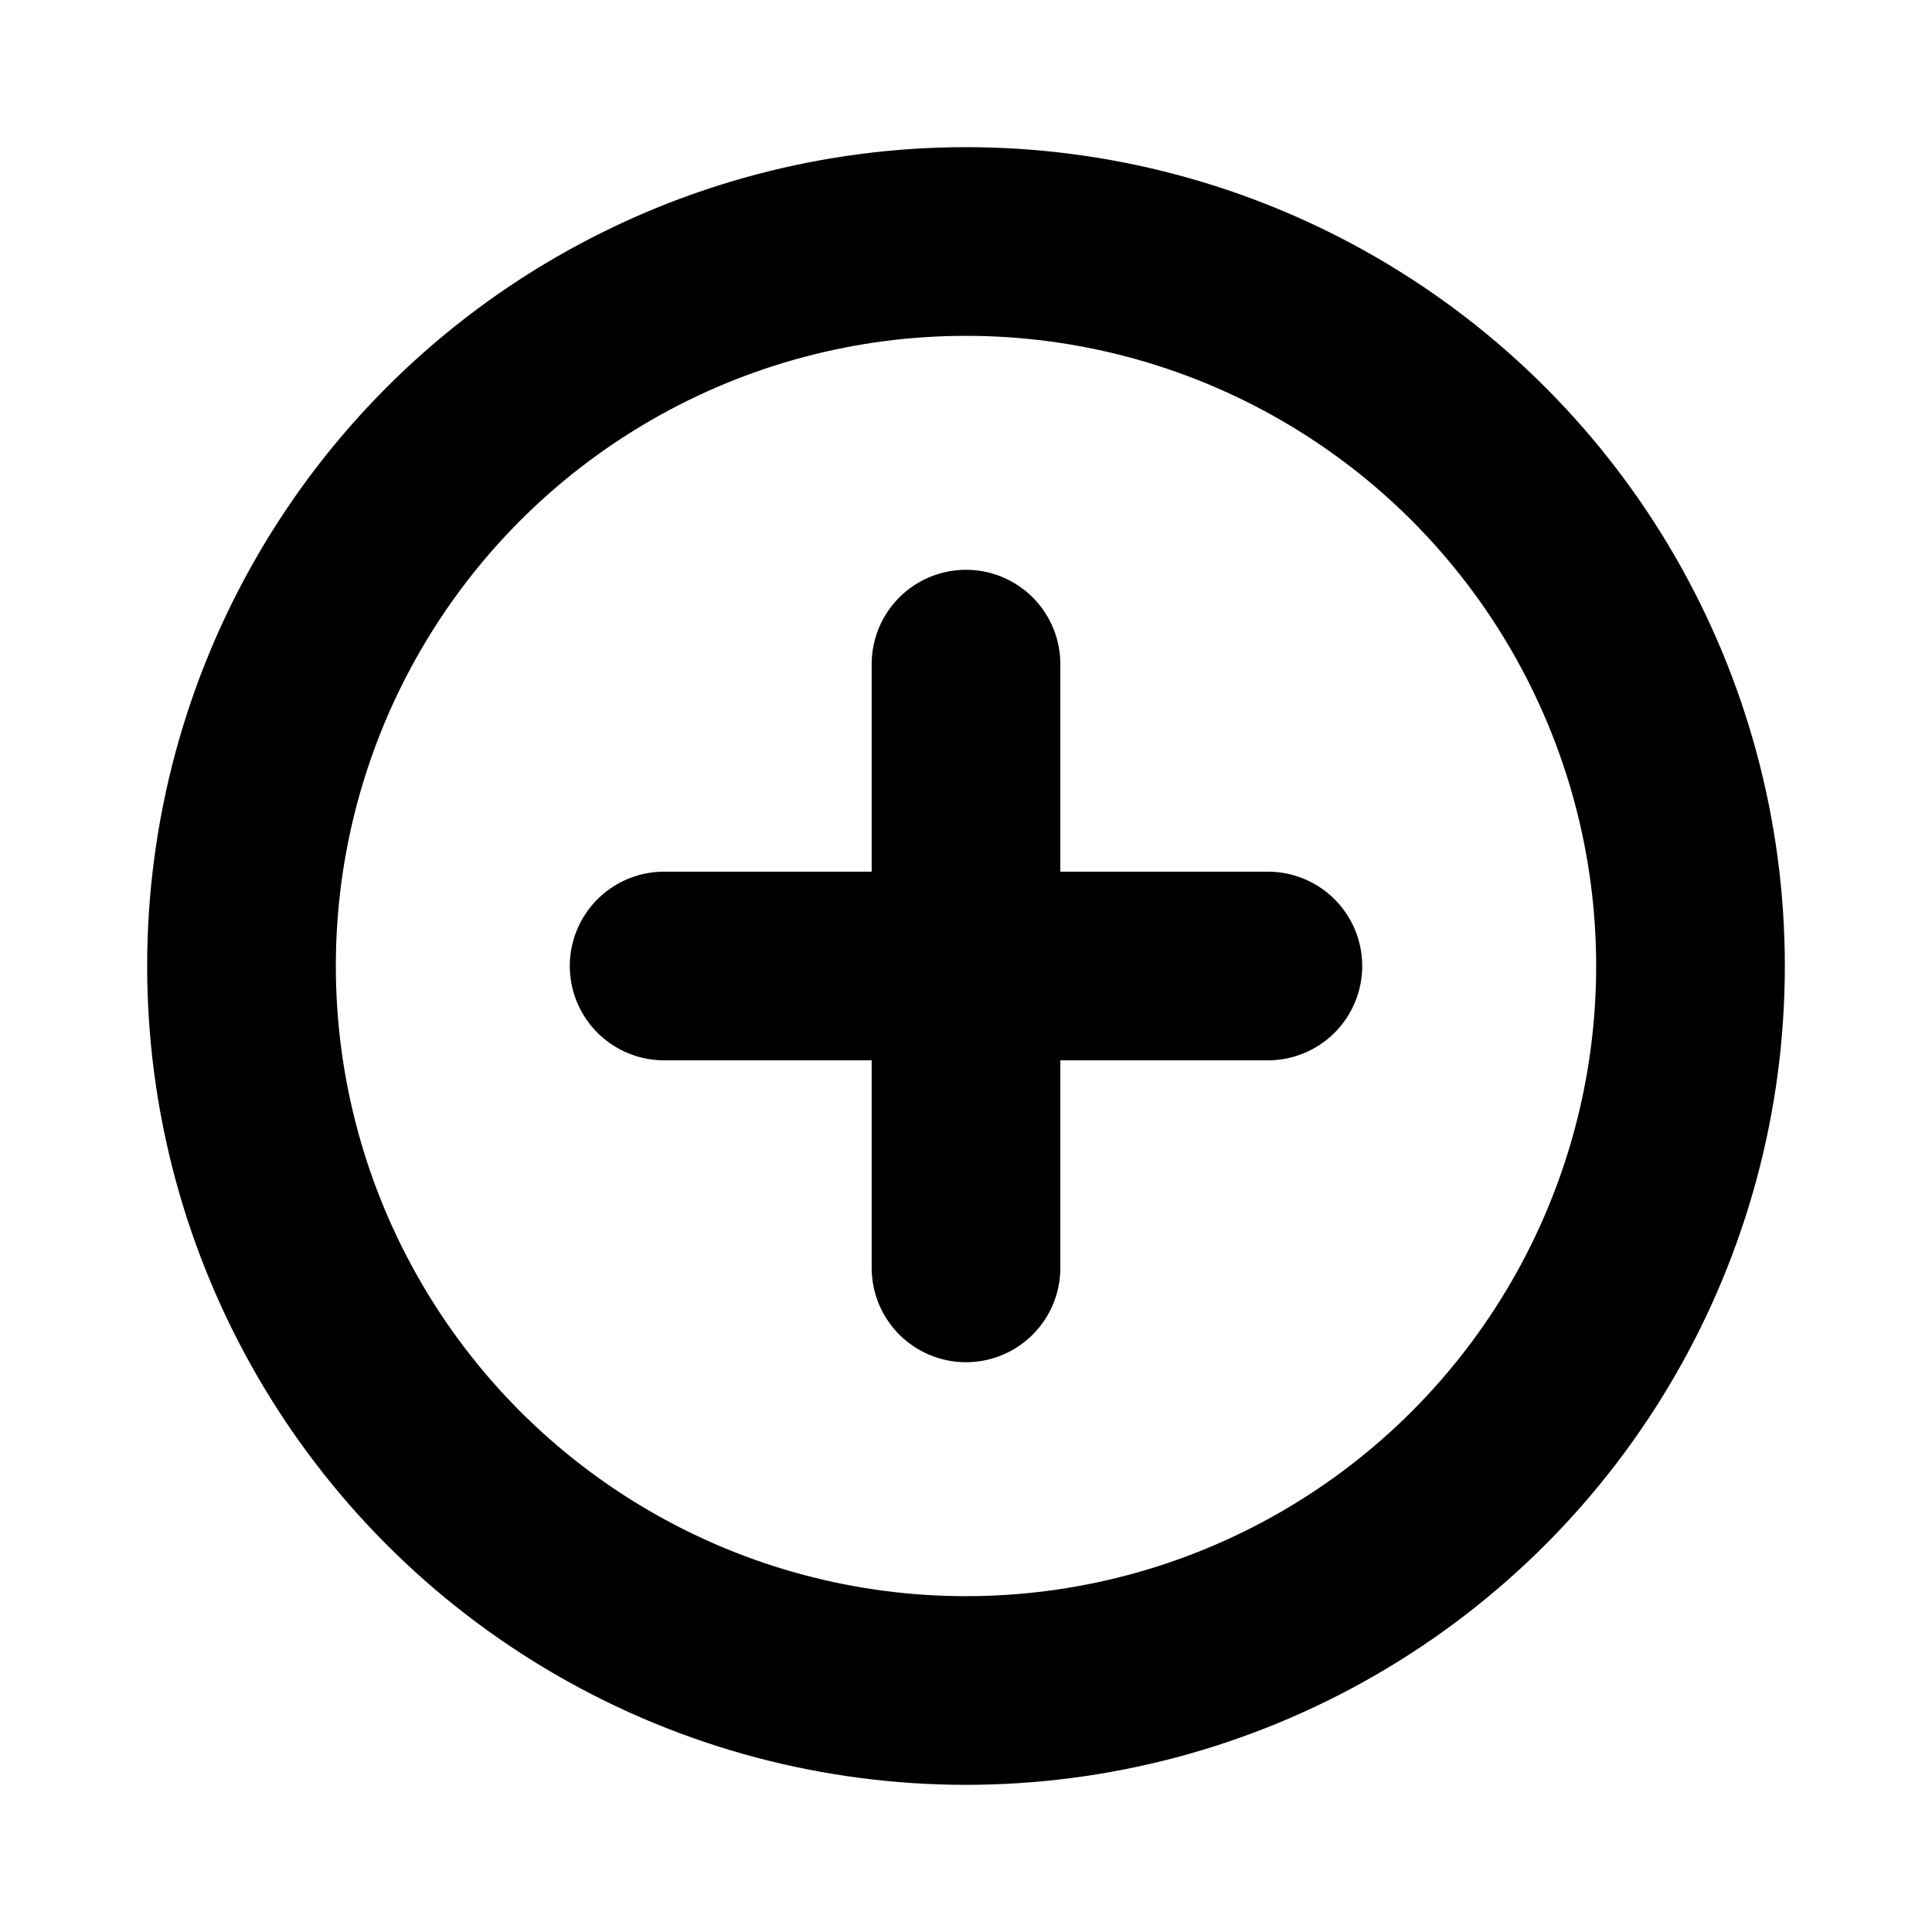 <svg xmlns="http://www.w3.org/2000/svg" viewBox="0 0 256 256"><rect width="256" height="256" fill="none"/><circle cx="128" cy="128" r="96" fill="none" stroke="current" stroke-miterlimit="10" stroke-width="25"/><line x1="88" x2="168" y1="128" y2="128" fill="none" stroke="current" stroke-linecap="round" stroke-linejoin="round" stroke-width="25"/><line x1="128" x2="128" y1="88" y2="168" fill="none" stroke="current" stroke-linecap="round" stroke-linejoin="round" stroke-width="25"/></svg>